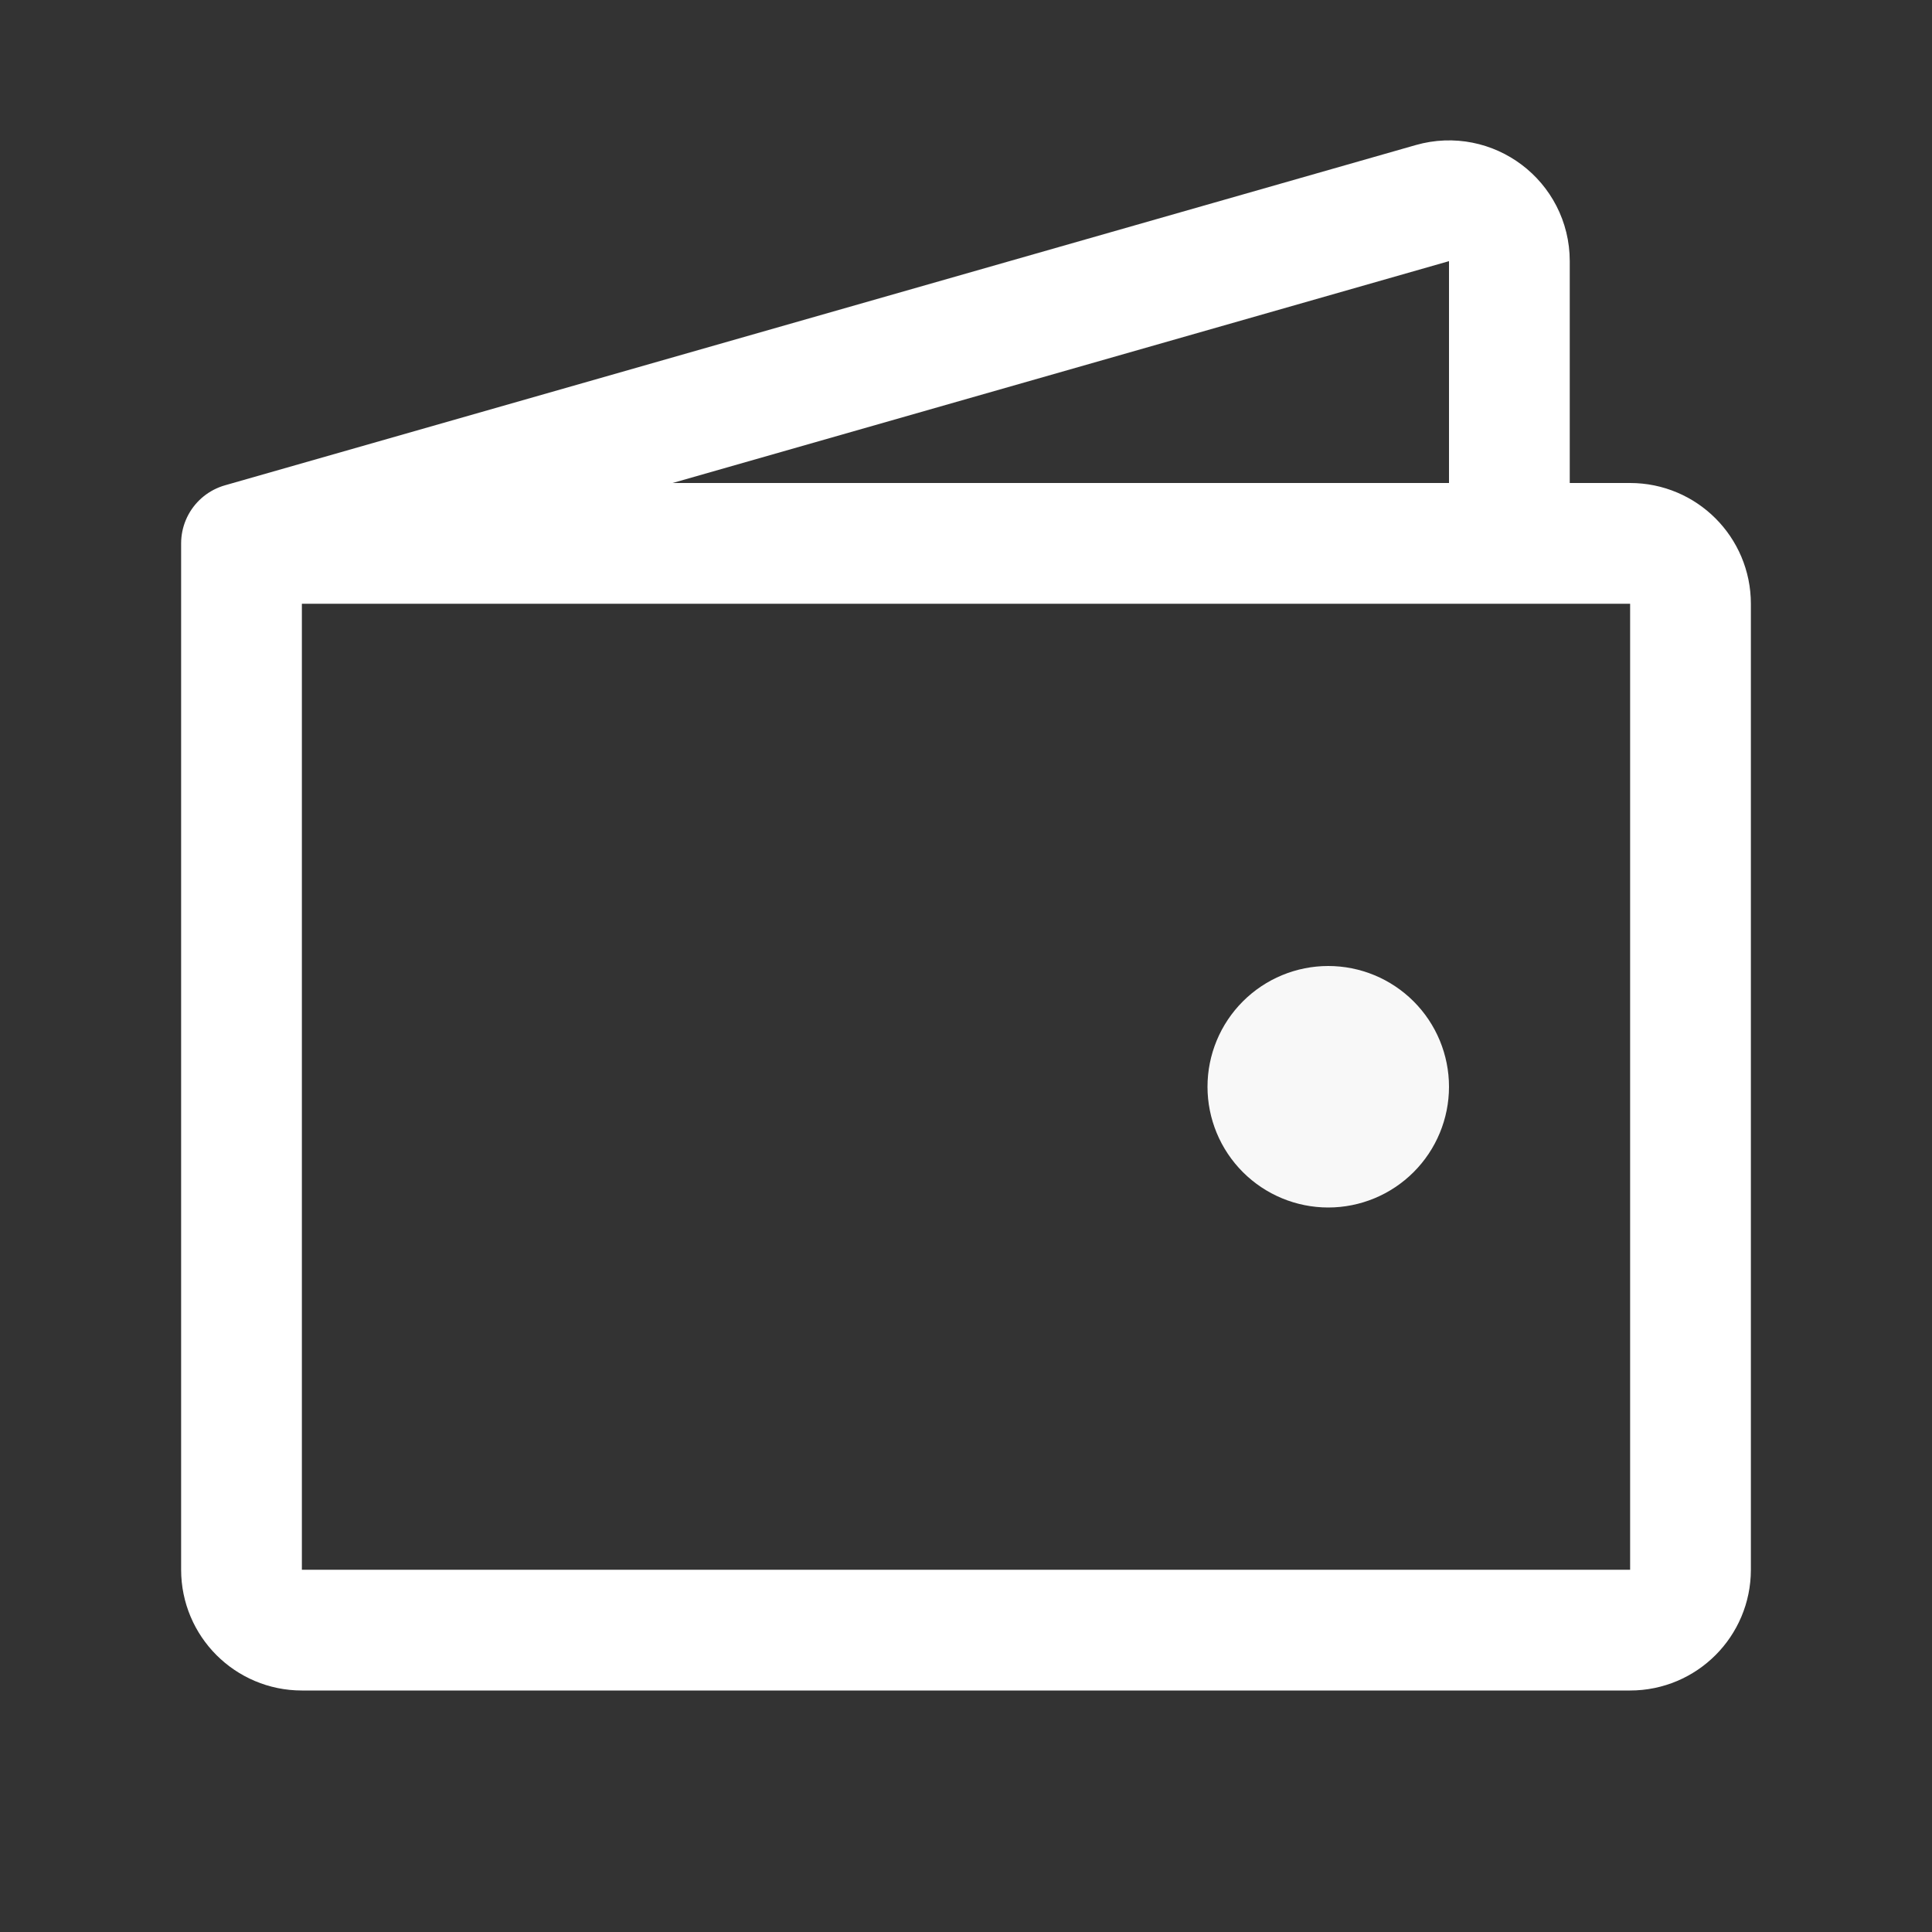 <svg width="32" height="32" viewBox="0 0 32 32" fill="none" xmlns="http://www.w3.org/2000/svg">
<rect x="0" y="0" width="32" height="32" fill="#333333" stroke="none"/>
<g clip-path="url(#clip0_1449_1007)">
<path d="M24 18C24 18.53 23.789 19.039 23.414 19.414C23.039 19.789 22.53 20 22 20C21.47 20 20.961 19.789 20.586 19.414C20.211 19.039 20 18.53 20 18C20 17.47 20.211 16.961 20.586 16.586C20.961 16.211 21.47 16 22 16C22.53 16 23.039 16.211 23.414 16.586C23.789 16.961 24 17.47 24 18Z" fill="#F8F8F8"/>
<path d="M4 9V26C4 26.552 4.448 27 5 27H27C27.552 27 28 26.552 28 26V10C28 9.448 27.552 9 27 9H25M4 9H25M4 9L23.725 3.364C24.364 3.182 25 3.661 25 4.326V9" stroke="white" stroke-width="2" stroke-linecap="round"/>
</g>
<defs>
<clipPath id="clip0_1449_1007">
<rect width="32" height="32" fill="white"/>
</clipPath>
</defs>
</svg>
